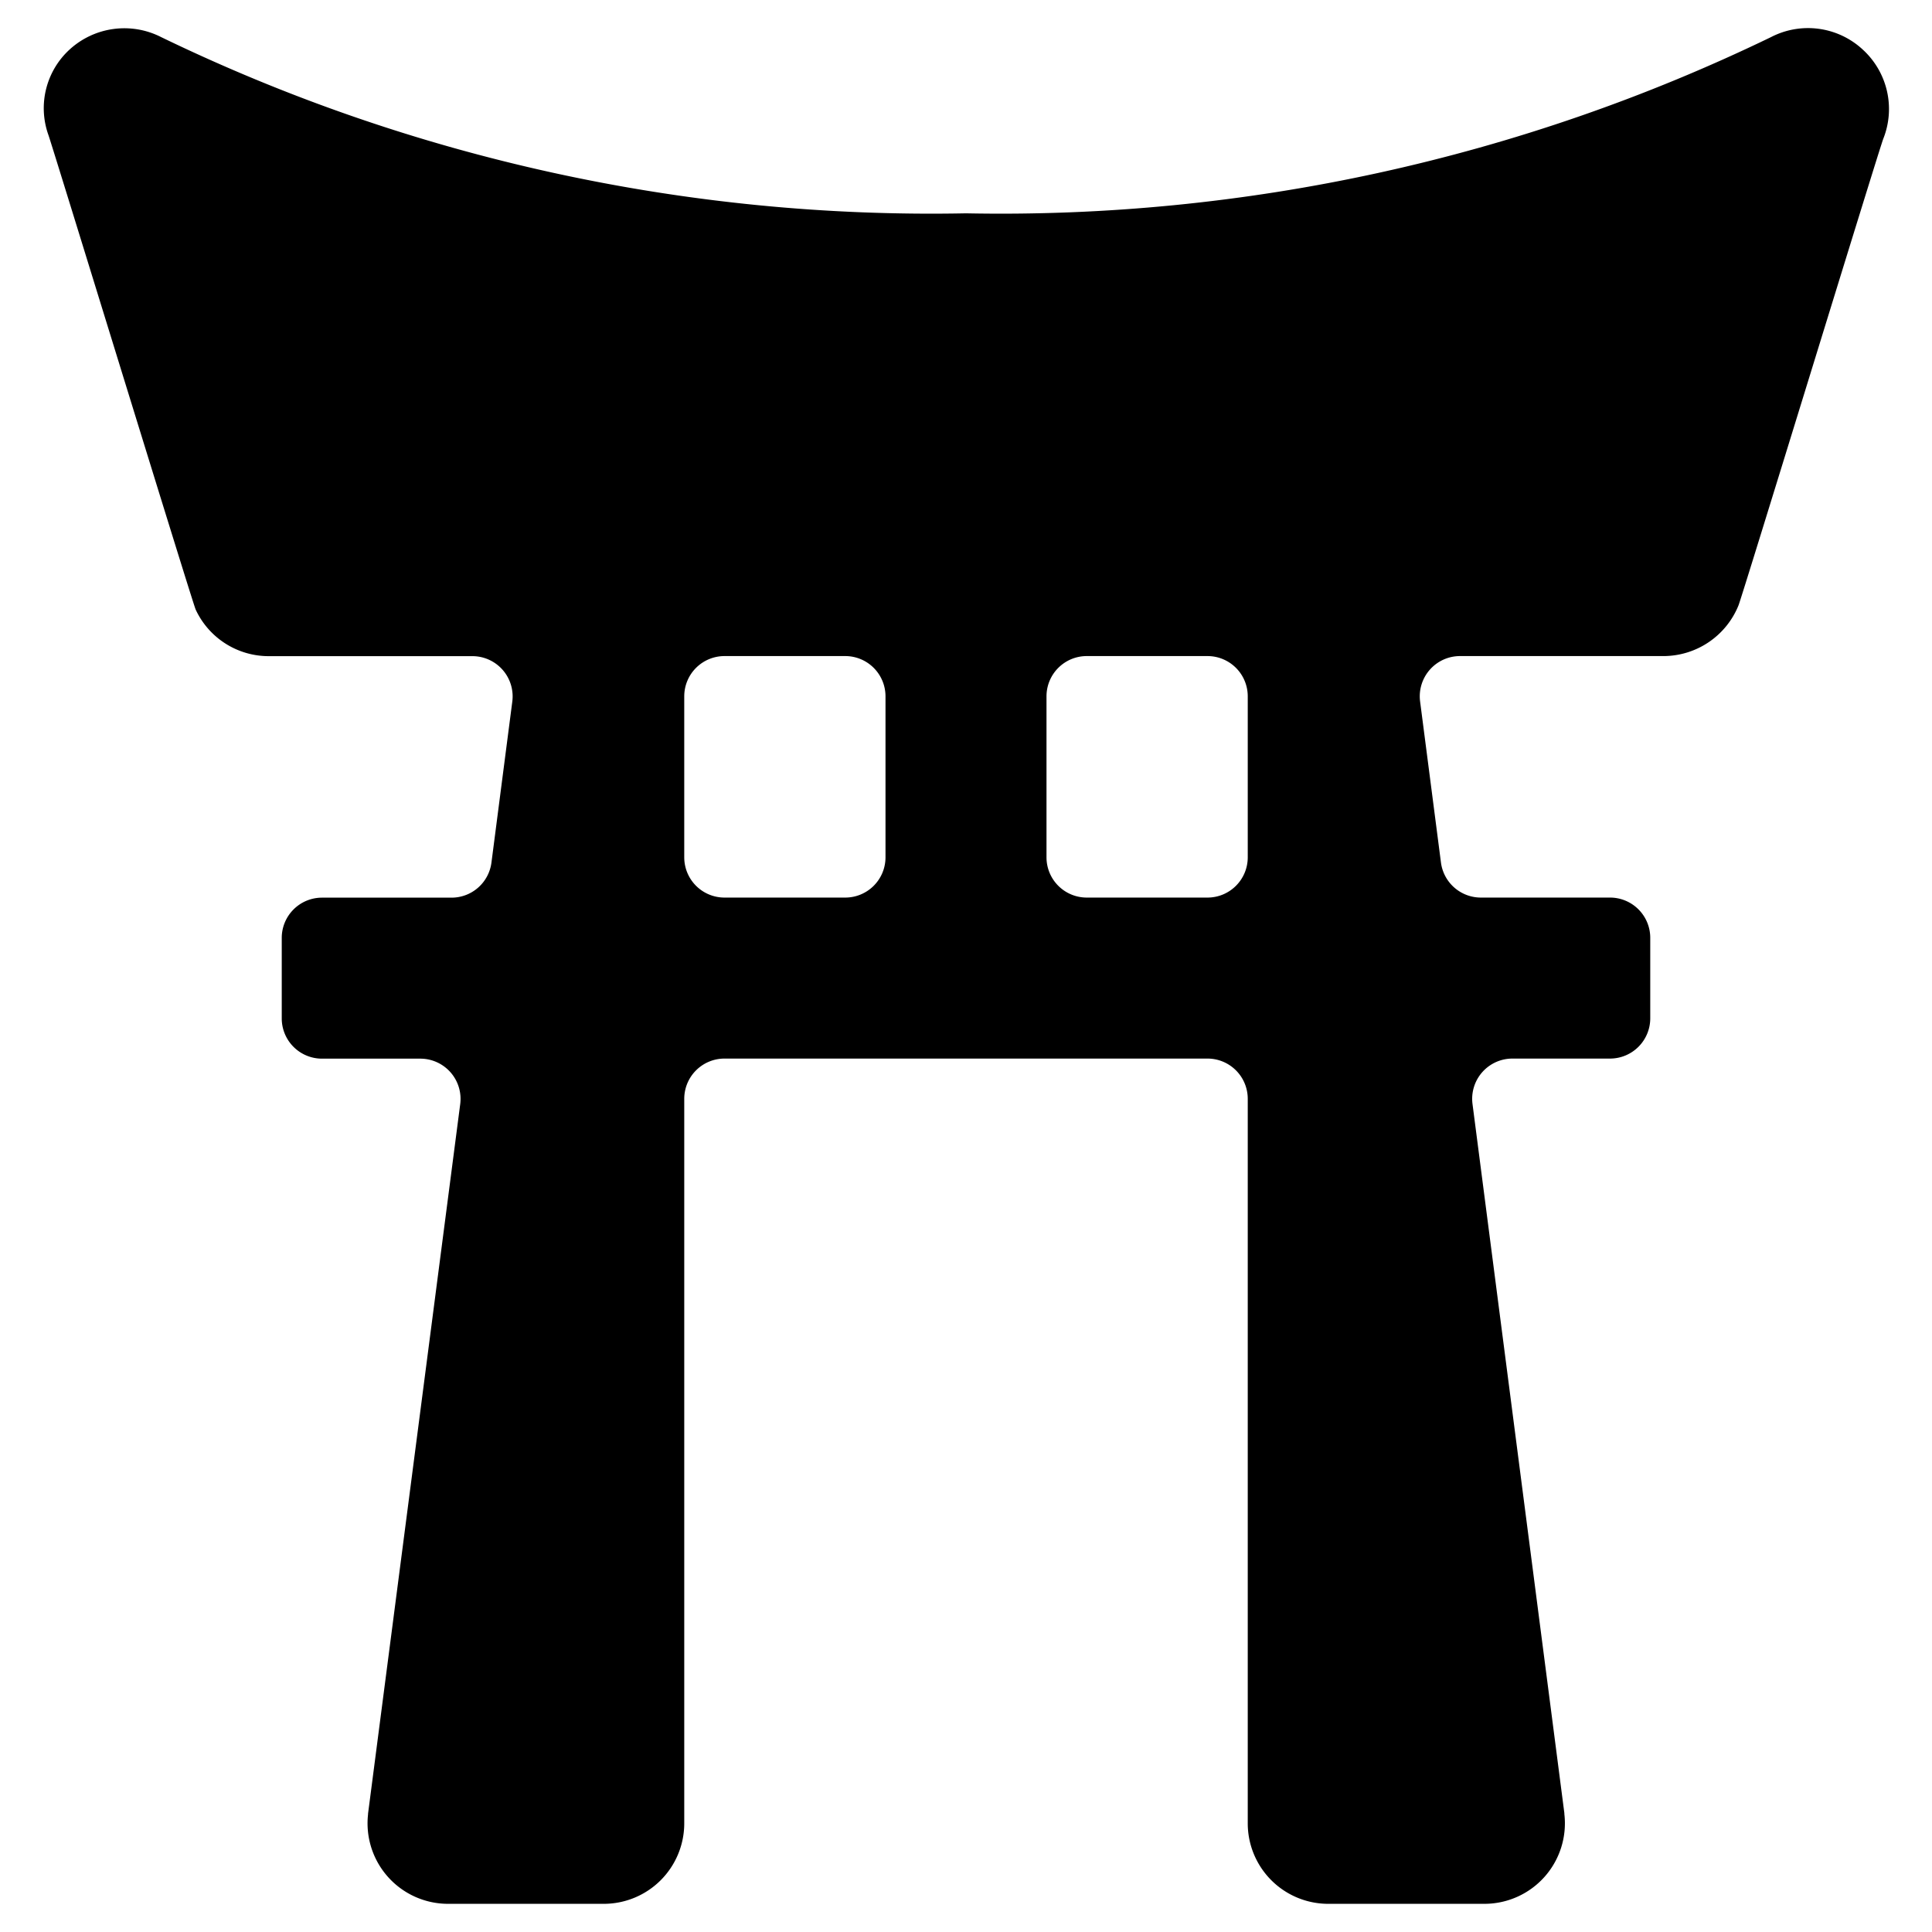 <svg xmlns="http://www.w3.org/2000/svg" viewBox="0 0 24 24"><title>landmark-japan-shrine</title><path fill="black" d="M23.139.615A1,1,0,0,0,22,.461,21.957,21.957,0,0,1,12,2.65,21.947,21.947,0,0,1,2,.46,1.007,1.007,0,0,0,.866.614.988.988,0,0,0,.6,1.673c.034.085,1.791,5.813,1.831,5.9a1,1,0,0,0,.907.578H5.864a.5.5,0,0,1,.5.564l-.259,2a.5.5,0,0,1-.5.436H4a.5.5,0,0,0-.5.5v1a.5.5,0,0,0,.5.5H5.217a.5.5,0,0,1,.5.564L4.572,22.53v.009a1,1,0,0,0,.993,1.111H7.5a1,1,0,0,0,1-1v-9a.5.5,0,0,1,.5-.5h6a.5.5,0,0,1,.5.5v9a1,1,0,0,0,1,1H18.44a1,1,0,0,0,.993-1.116v-.011l-1.141-8.809a.5.5,0,0,1,.5-.564H20a.5.5,0,0,0,.5-.5v-1a.5.5,0,0,0-.5-.5H18.4a.5.5,0,0,1-.5-.436l-.259-2a.5.5,0,0,1,.5-.564h2.529a1.008,1.008,0,0,0,.926-.629c.038-.085,1.763-5.72,1.8-5.8A1,1,0,0,0,23.139.615ZM15.5,10.65a.5.5,0,0,1-.5.5H13.5a.5.5,0,0,1-.5-.5v-2a.5.5,0,0,1,.5-.5H15a.5.5,0,0,1,.5.5Zm-7-2a.5.5,0,0,1,.5-.5h1.5a.5.5,0,0,1,.5.5v2a.5.5,0,0,1-.5.5H9a.5.5,0,0,1-.5-.5Z"/></svg>